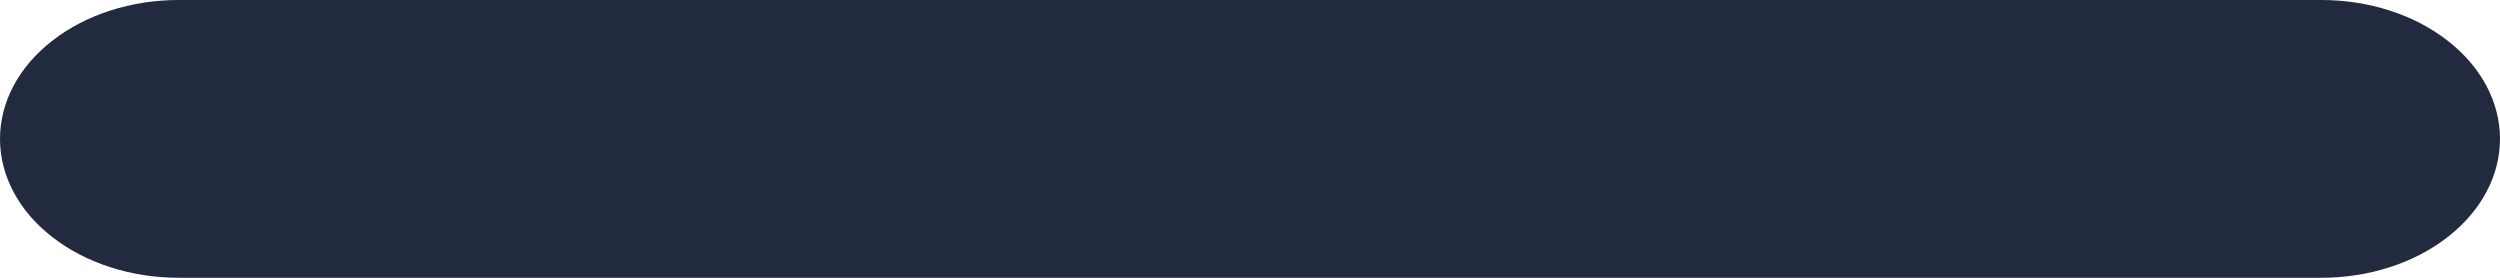 <svg width="18" height="2" viewBox="0 0 18 2" fill="none" xmlns="http://www.w3.org/2000/svg">
<path d="M16.714 2H1.286C0.945 2 0.618 1.895 0.377 1.707C0.135 1.52 0 1.265 0 1C0 0.735 0.135 0.48 0.377 0.293C0.618 0.105 0.945 0 1.286 0H16.714C17.055 0 17.382 0.105 17.623 0.293C17.864 0.48 18 0.735 18 1C18 1.265 17.864 1.52 17.623 1.707C17.382 1.895 17.055 2 16.714 2Z" fill="#222A3F"/>
</svg>
